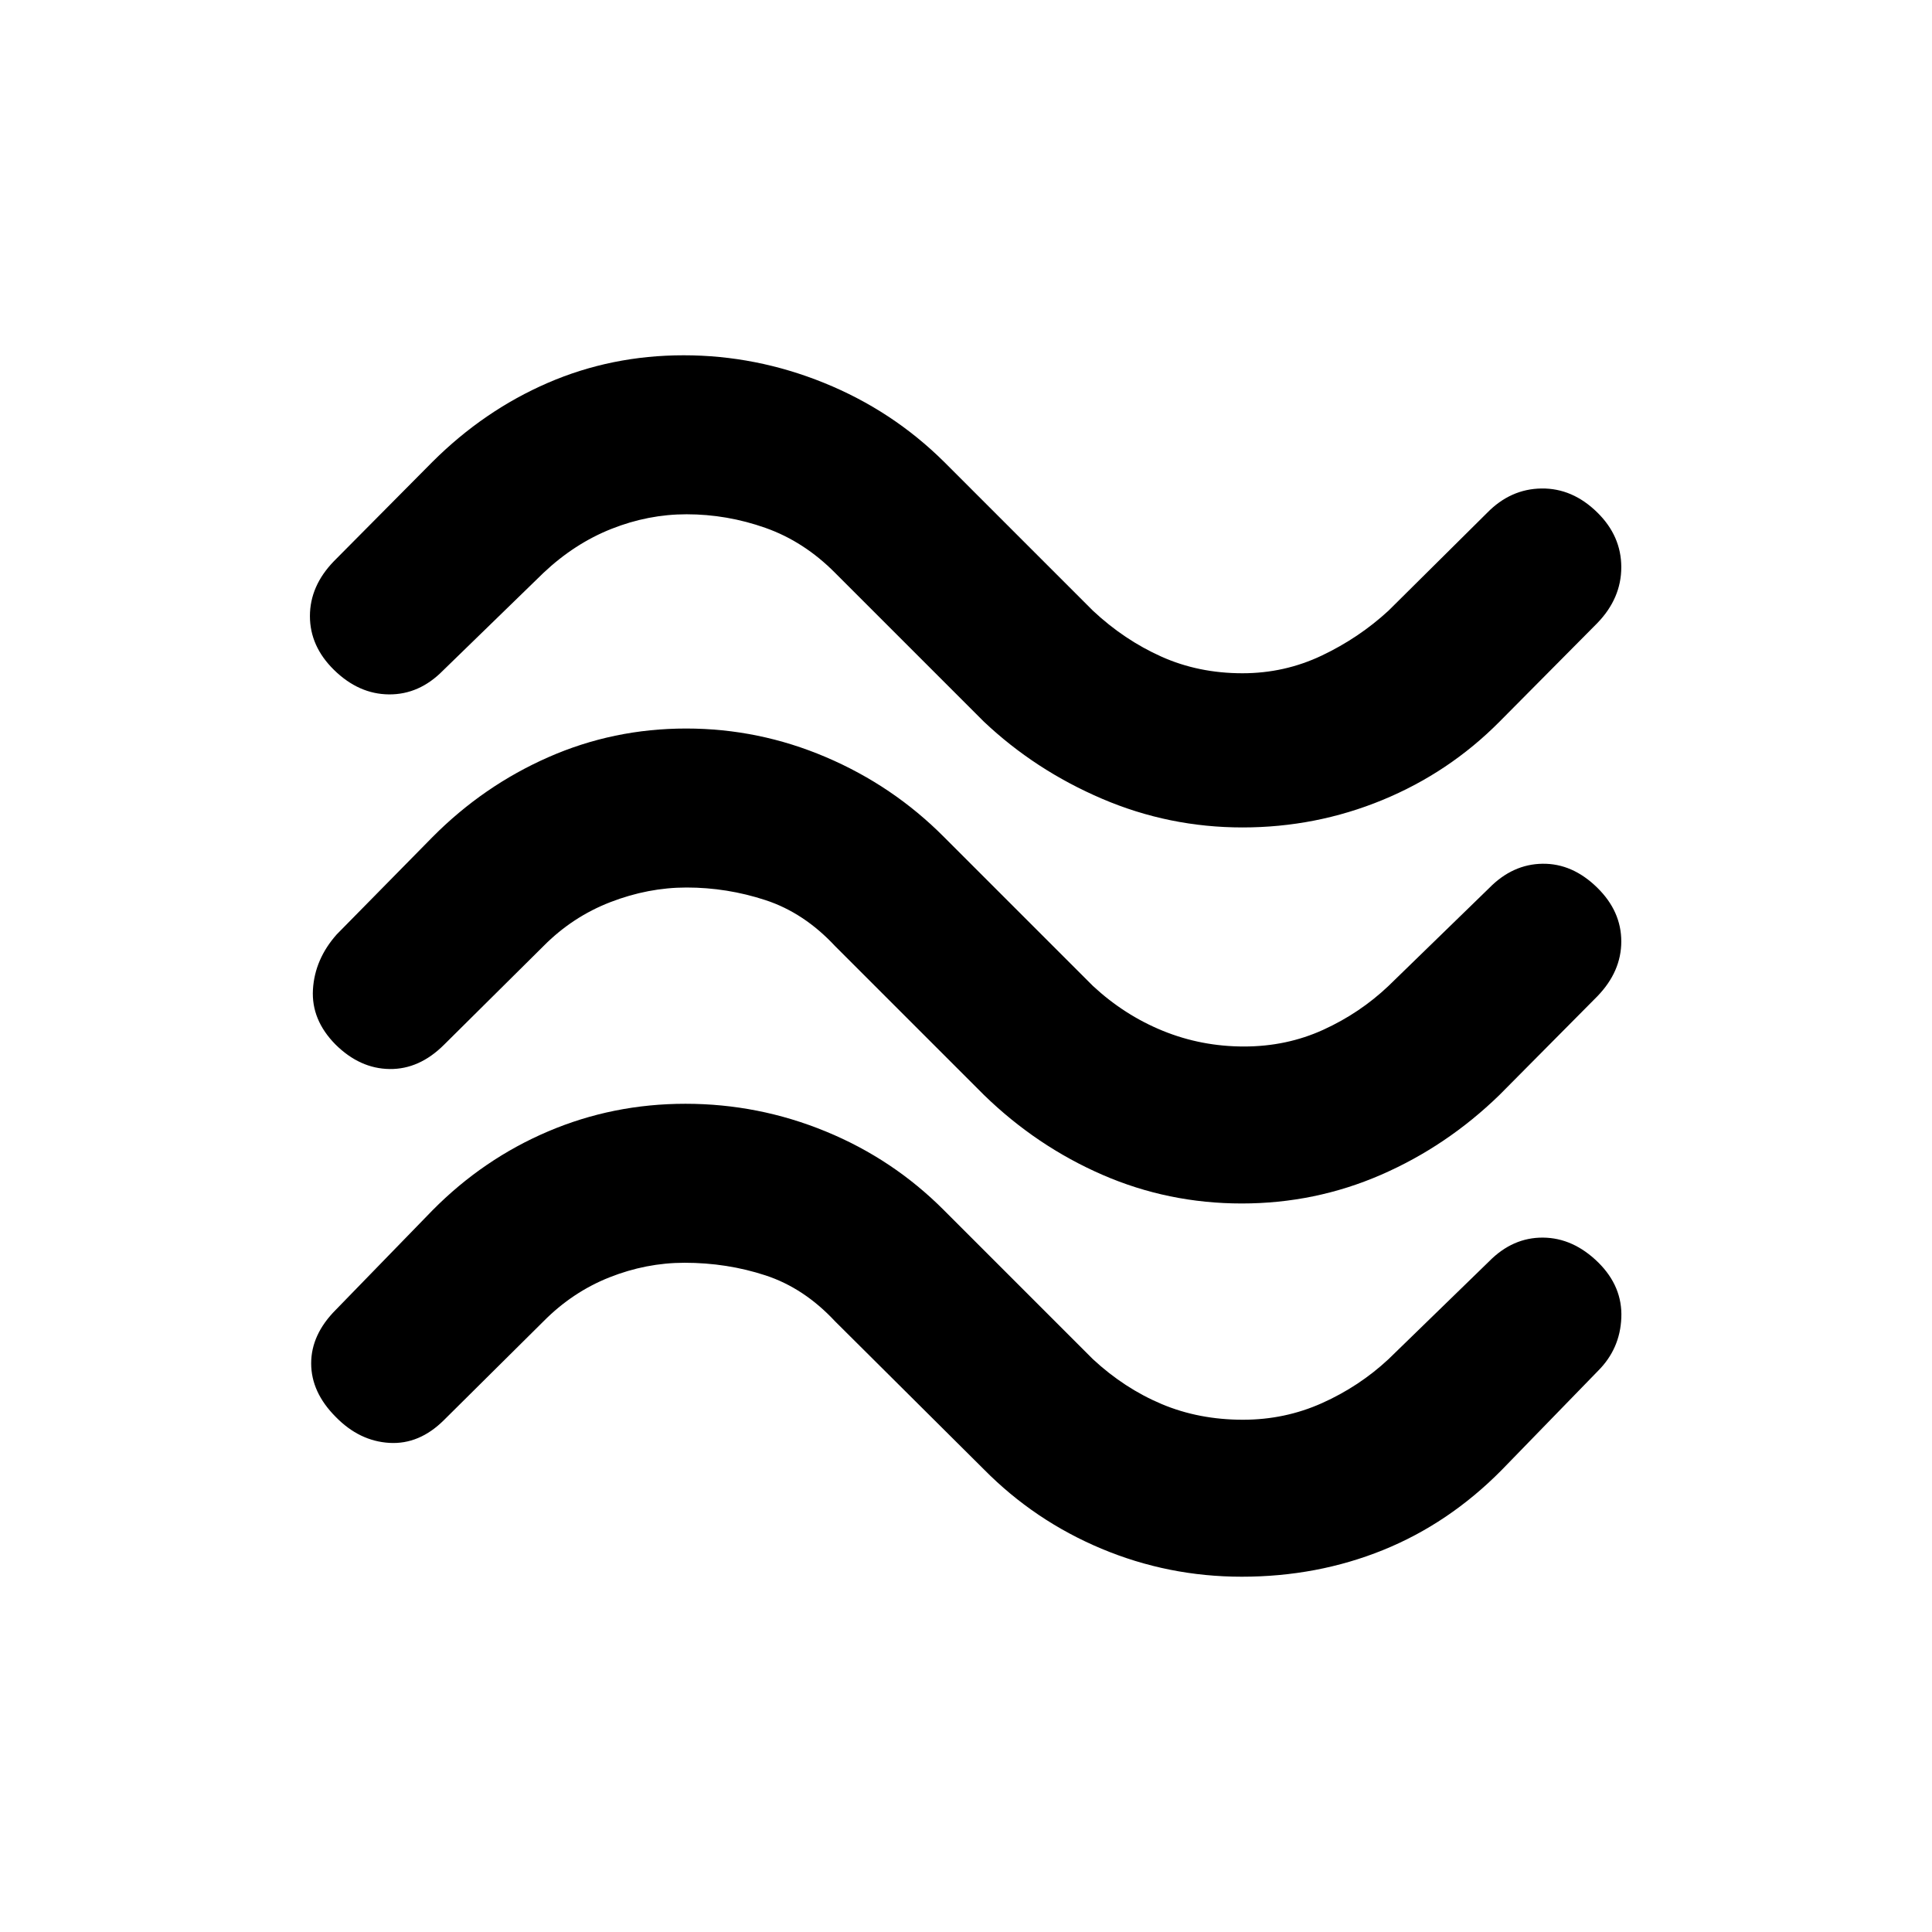 <svg xmlns="http://www.w3.org/2000/svg" height="20" viewBox="0 -960 960 960" width="20"><path d="M745.08-601.38q-25.07 25.26-58.15 38.9-33.08 13.63-69.55 13.63-36.46 0-69.73-14.23-33.26-14.23-58.73-38.3l-74-74q-15.42-15.54-34.55-22.31-19.13-6.77-39.21-6.77-19.08 0-37.38 7.27-18.29 7.27-33.7 21.81l-50 48.61q-11.74 11.92-26.8 11.81-15.05-.12-27.36-12.21Q154-638.89 154-653.87q0-14.97 11.92-27.28l49-49.39q25.56-25.46 57.23-39.19 31.68-13.73 67.58-13.73t69.77 13.73q33.87 13.73 59.58 39.19l74 74q15.53 14.53 33.98 22.8 18.45 8.28 40.32 8.28 20.91 0 39.42-8.8 18.5-8.8 33.12-22.28l49-48.61q11.66-11.93 27.06-12.12 15.4-.19 27.71 11.91 11.92 11.71 11.92 27.19t-11.92 27.79l-48.61 49Zm0 185.46q-26.18 25.46-58.9 39.69Q653.46-362 617-362q-36.46 0-69.18-14.23-32.72-14.23-58.9-39.69l-74-74q-15.42-16.54-34.55-22.81-19.13-6.27-39.21-6.27-19.08 0-37.88 7.27-18.79 7.27-33.2 21.81l-49.39 49q-12.31 12.3-27.09 12.11-14.79-.19-26.89-12.18-12.09-12.24-11.21-27.32.89-15.07 11.81-27.38l47.61-48.39q25.26-25.46 57.59-39.69Q304.83-598 340.95-598q36.13 0 69.48 14.23 33.36 14.23 58.65 39.69l74 74q15.66 14.53 34.76 22.3 19.11 7.78 40.29 7.78t39.38-8.3q18.2-8.3 32.41-21.78l50-48.61q11.66-11.92 26.56-12.12 14.9-.19 27.21 11.91 11.92 11.71 11.92 26.69t-11.92 27.29l-48.61 49Zm1 186.46q-26.18 26.46-58.9 39.69-32.72 13.23-70.18 13.23-36.46 0-69.69-13.92-33.24-13.93-58.39-39.39l-74-73.61Q399.5-320 380.37-326.27q-19.13-6.27-40.21-6.27-19.08 0-37.38 7.27-18.29 7.27-32.7 21.81l-49.39 49q-12.31 12.3-27.21 11.42-14.9-.88-26.62-12.87-12.24-12.25-12.24-26.63 0-14.38 12.3-26.69l48-49.39q25.19-25.46 57.43-39.19 32.23-13.73 68.27-13.73 36.22 0 69.66 13.73t58.8 39.19l74 74q15.62 14.48 34.12 22.28 18.51 7.8 40.42 7.8 20.87 0 39.32-8.28 18.45-8.27 32.98-21.8l50-48.61q11.74-11.92 26.8-11.81 15.05.12 27.53 12.42 12.01 11.96 11.38 27.41-.63 15.44-11.55 26.36l-48 49.39Z"/></svg>